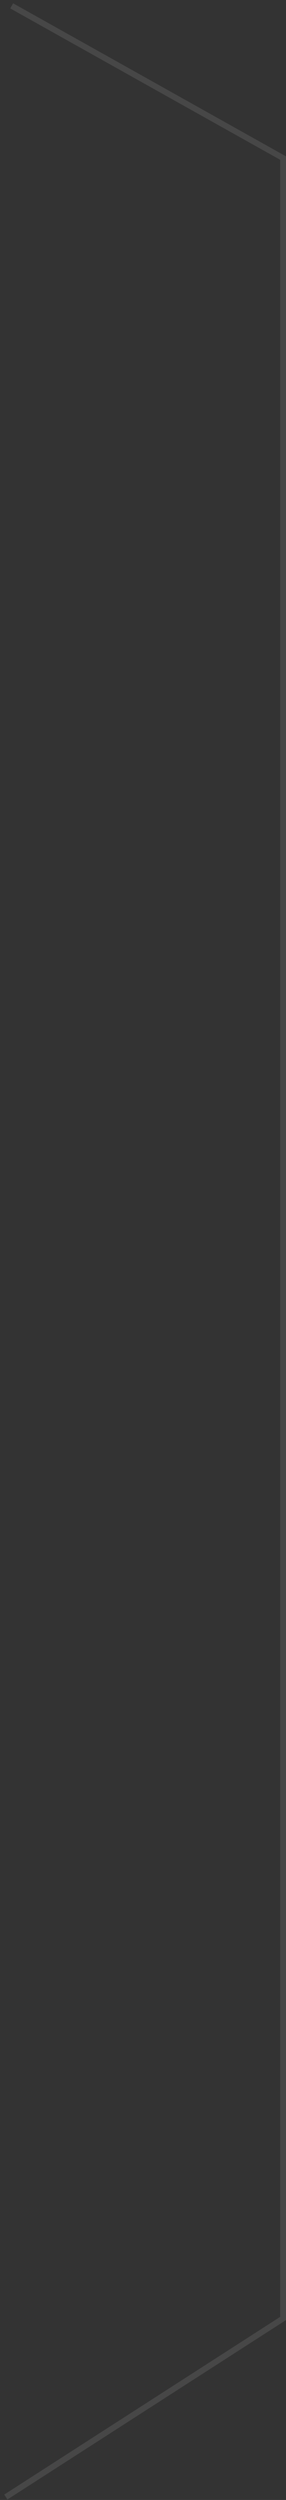 <svg width="49" height="427" viewBox="0 0 49 427" fill="none" xmlns="http://www.w3.org/2000/svg">
<rect x="0" y="0" width="49" height="427" fill="#333333" stroke="none"/>
<path d="M48.5 27H49V26.707L48.744 26.564L48.5 27ZM48.5 396L48.77 396.421L49 396.273V396H48.5ZM1.756 1.436L48.256 27.436L48.744 26.564L2.244 0.564L1.756 1.436ZM48.23 395.579L0.73 426.079L1.27 426.921L48.77 396.421L48.23 395.579ZM48 27V211.5H49V27H48ZM48 211.5V396H49V211.5H48Z" fill="white" fill-opacity="0.1"/>
</svg>
